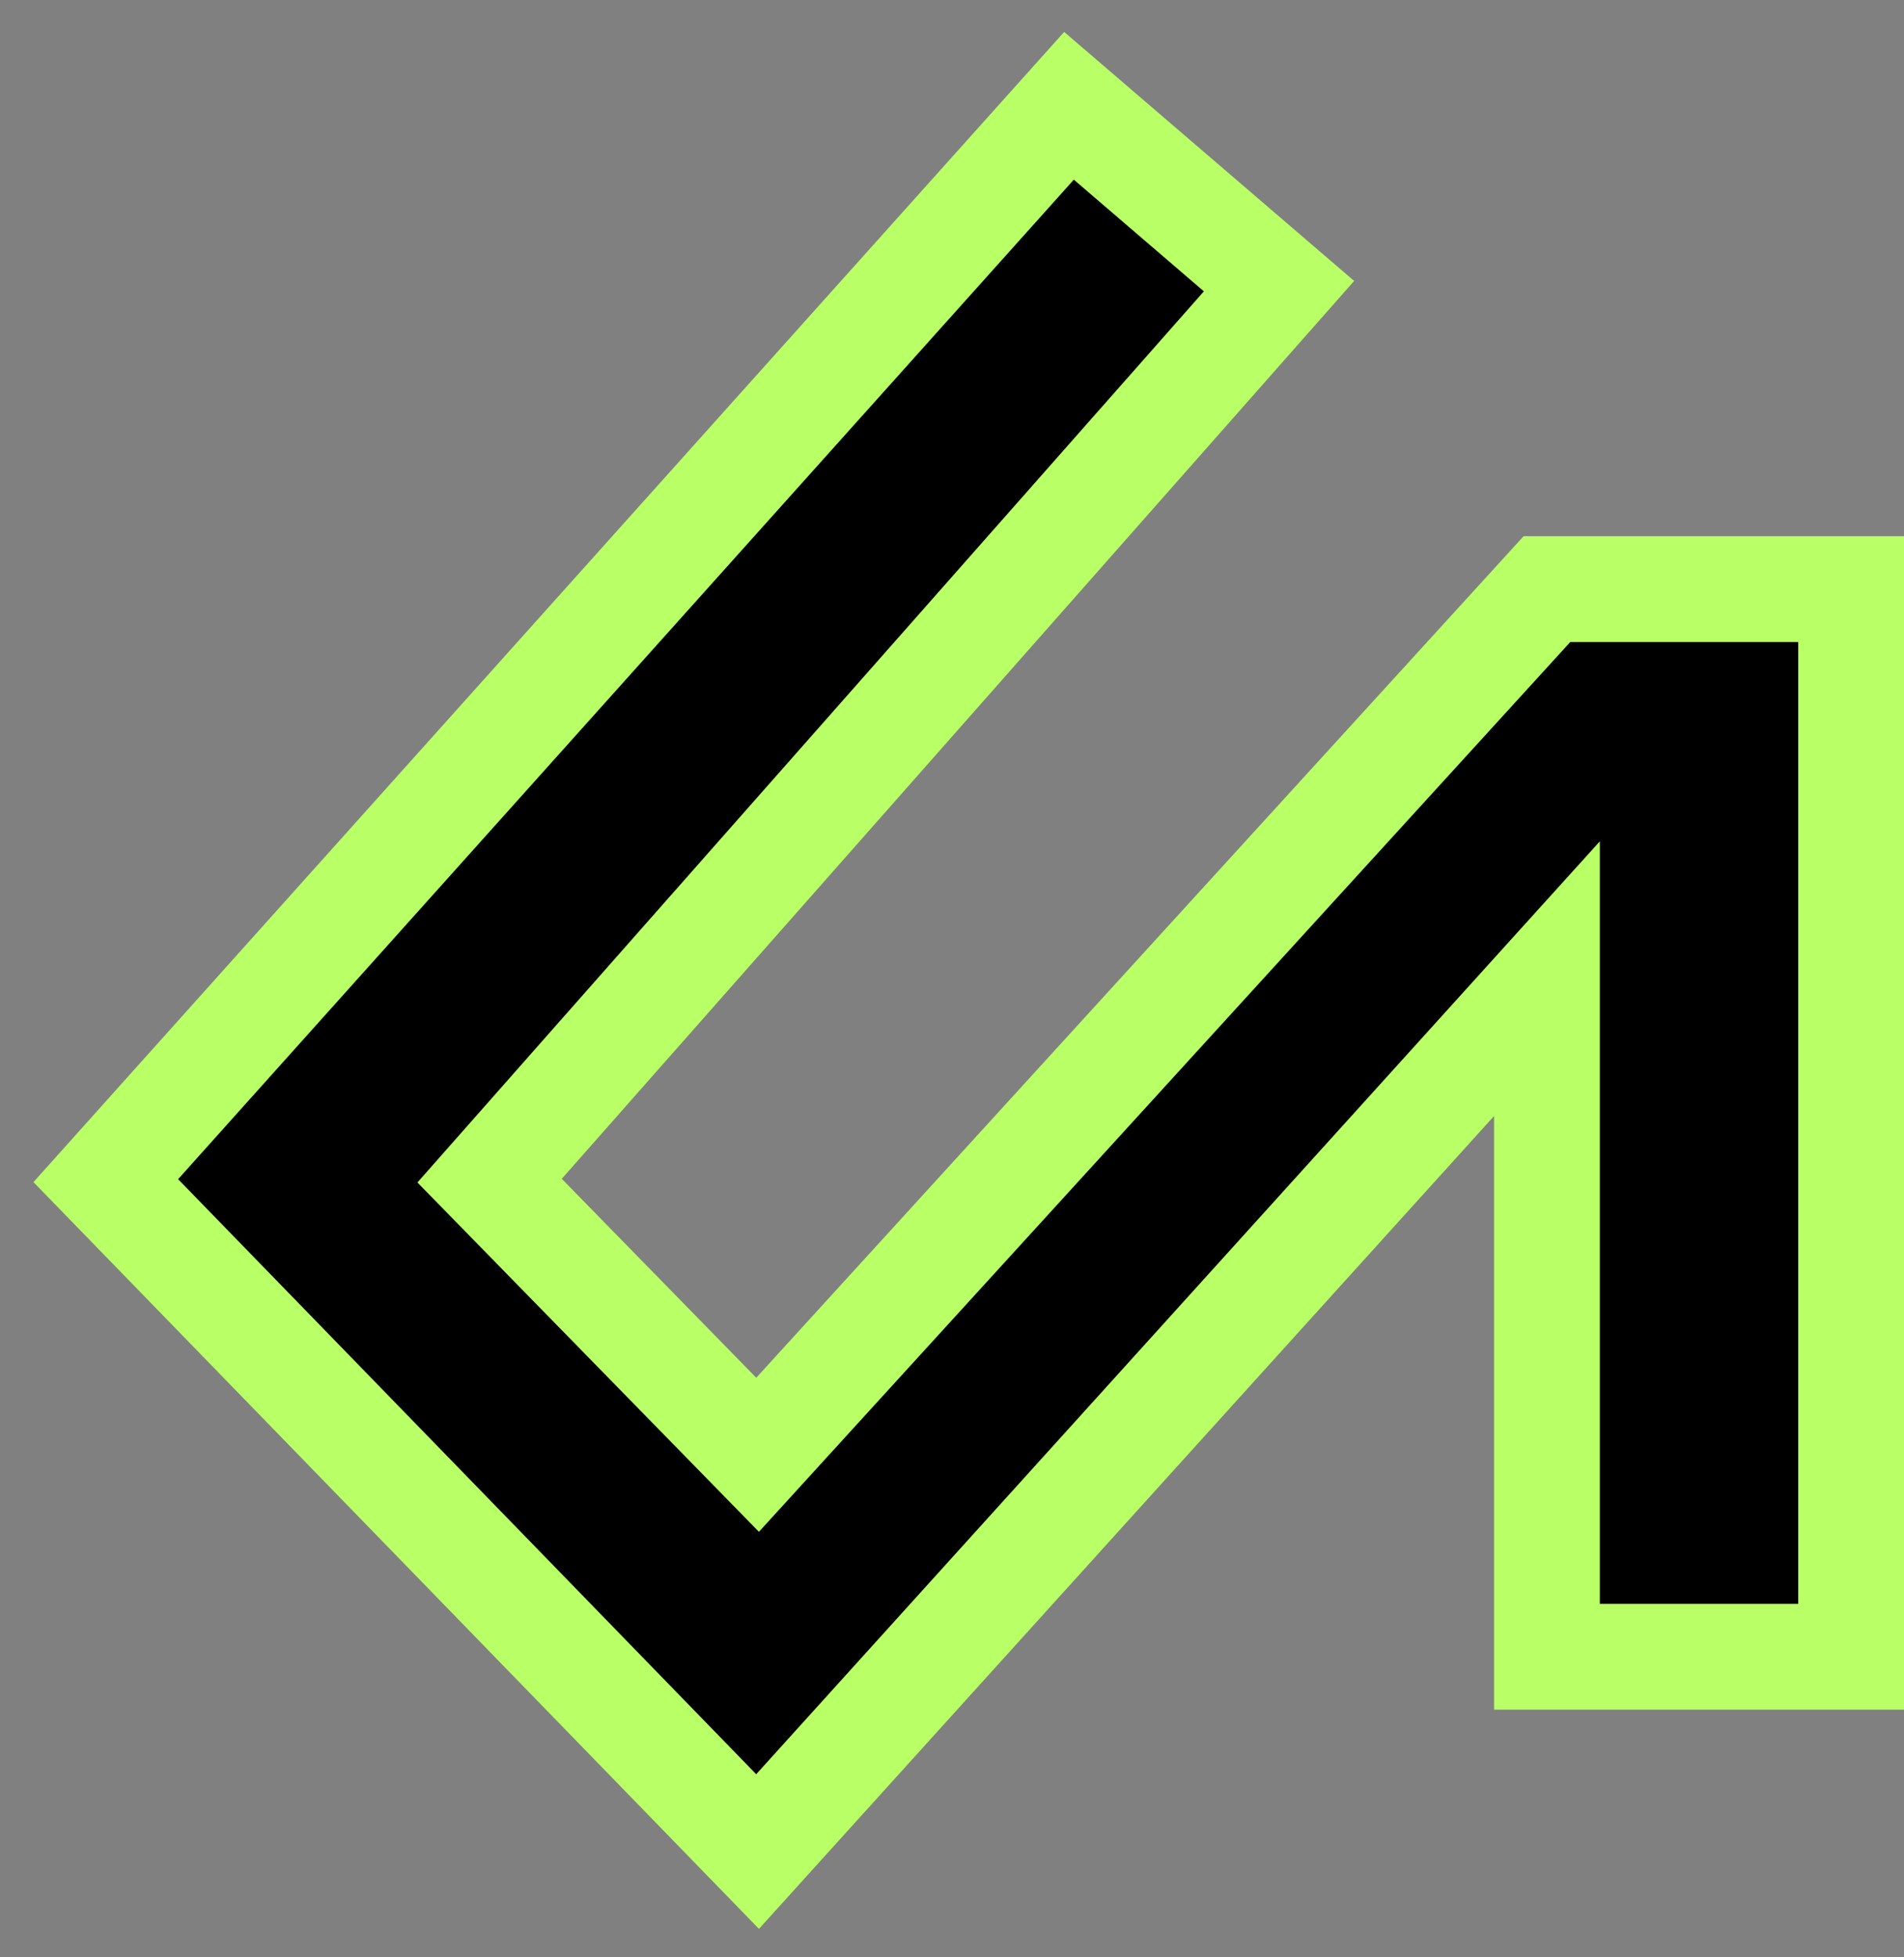 <svg width="36" height="37" viewBox="0 0 36 37" fill="none" xmlns="http://www.w3.org/2000/svg">
<rect x="0" y="0" width="36" height="37" fill="#808080" stroke="none"/>
<path d="M24.183 5.409L20.212 2L2 22.318L14.324 35L29.249 18.5V31.318H35V11.136H29.249L14.324 27.5L9.257 22.318L24.183 5.409Z" fill="black" stroke="#B9FF66" stroke-width="2"/>
</svg>
